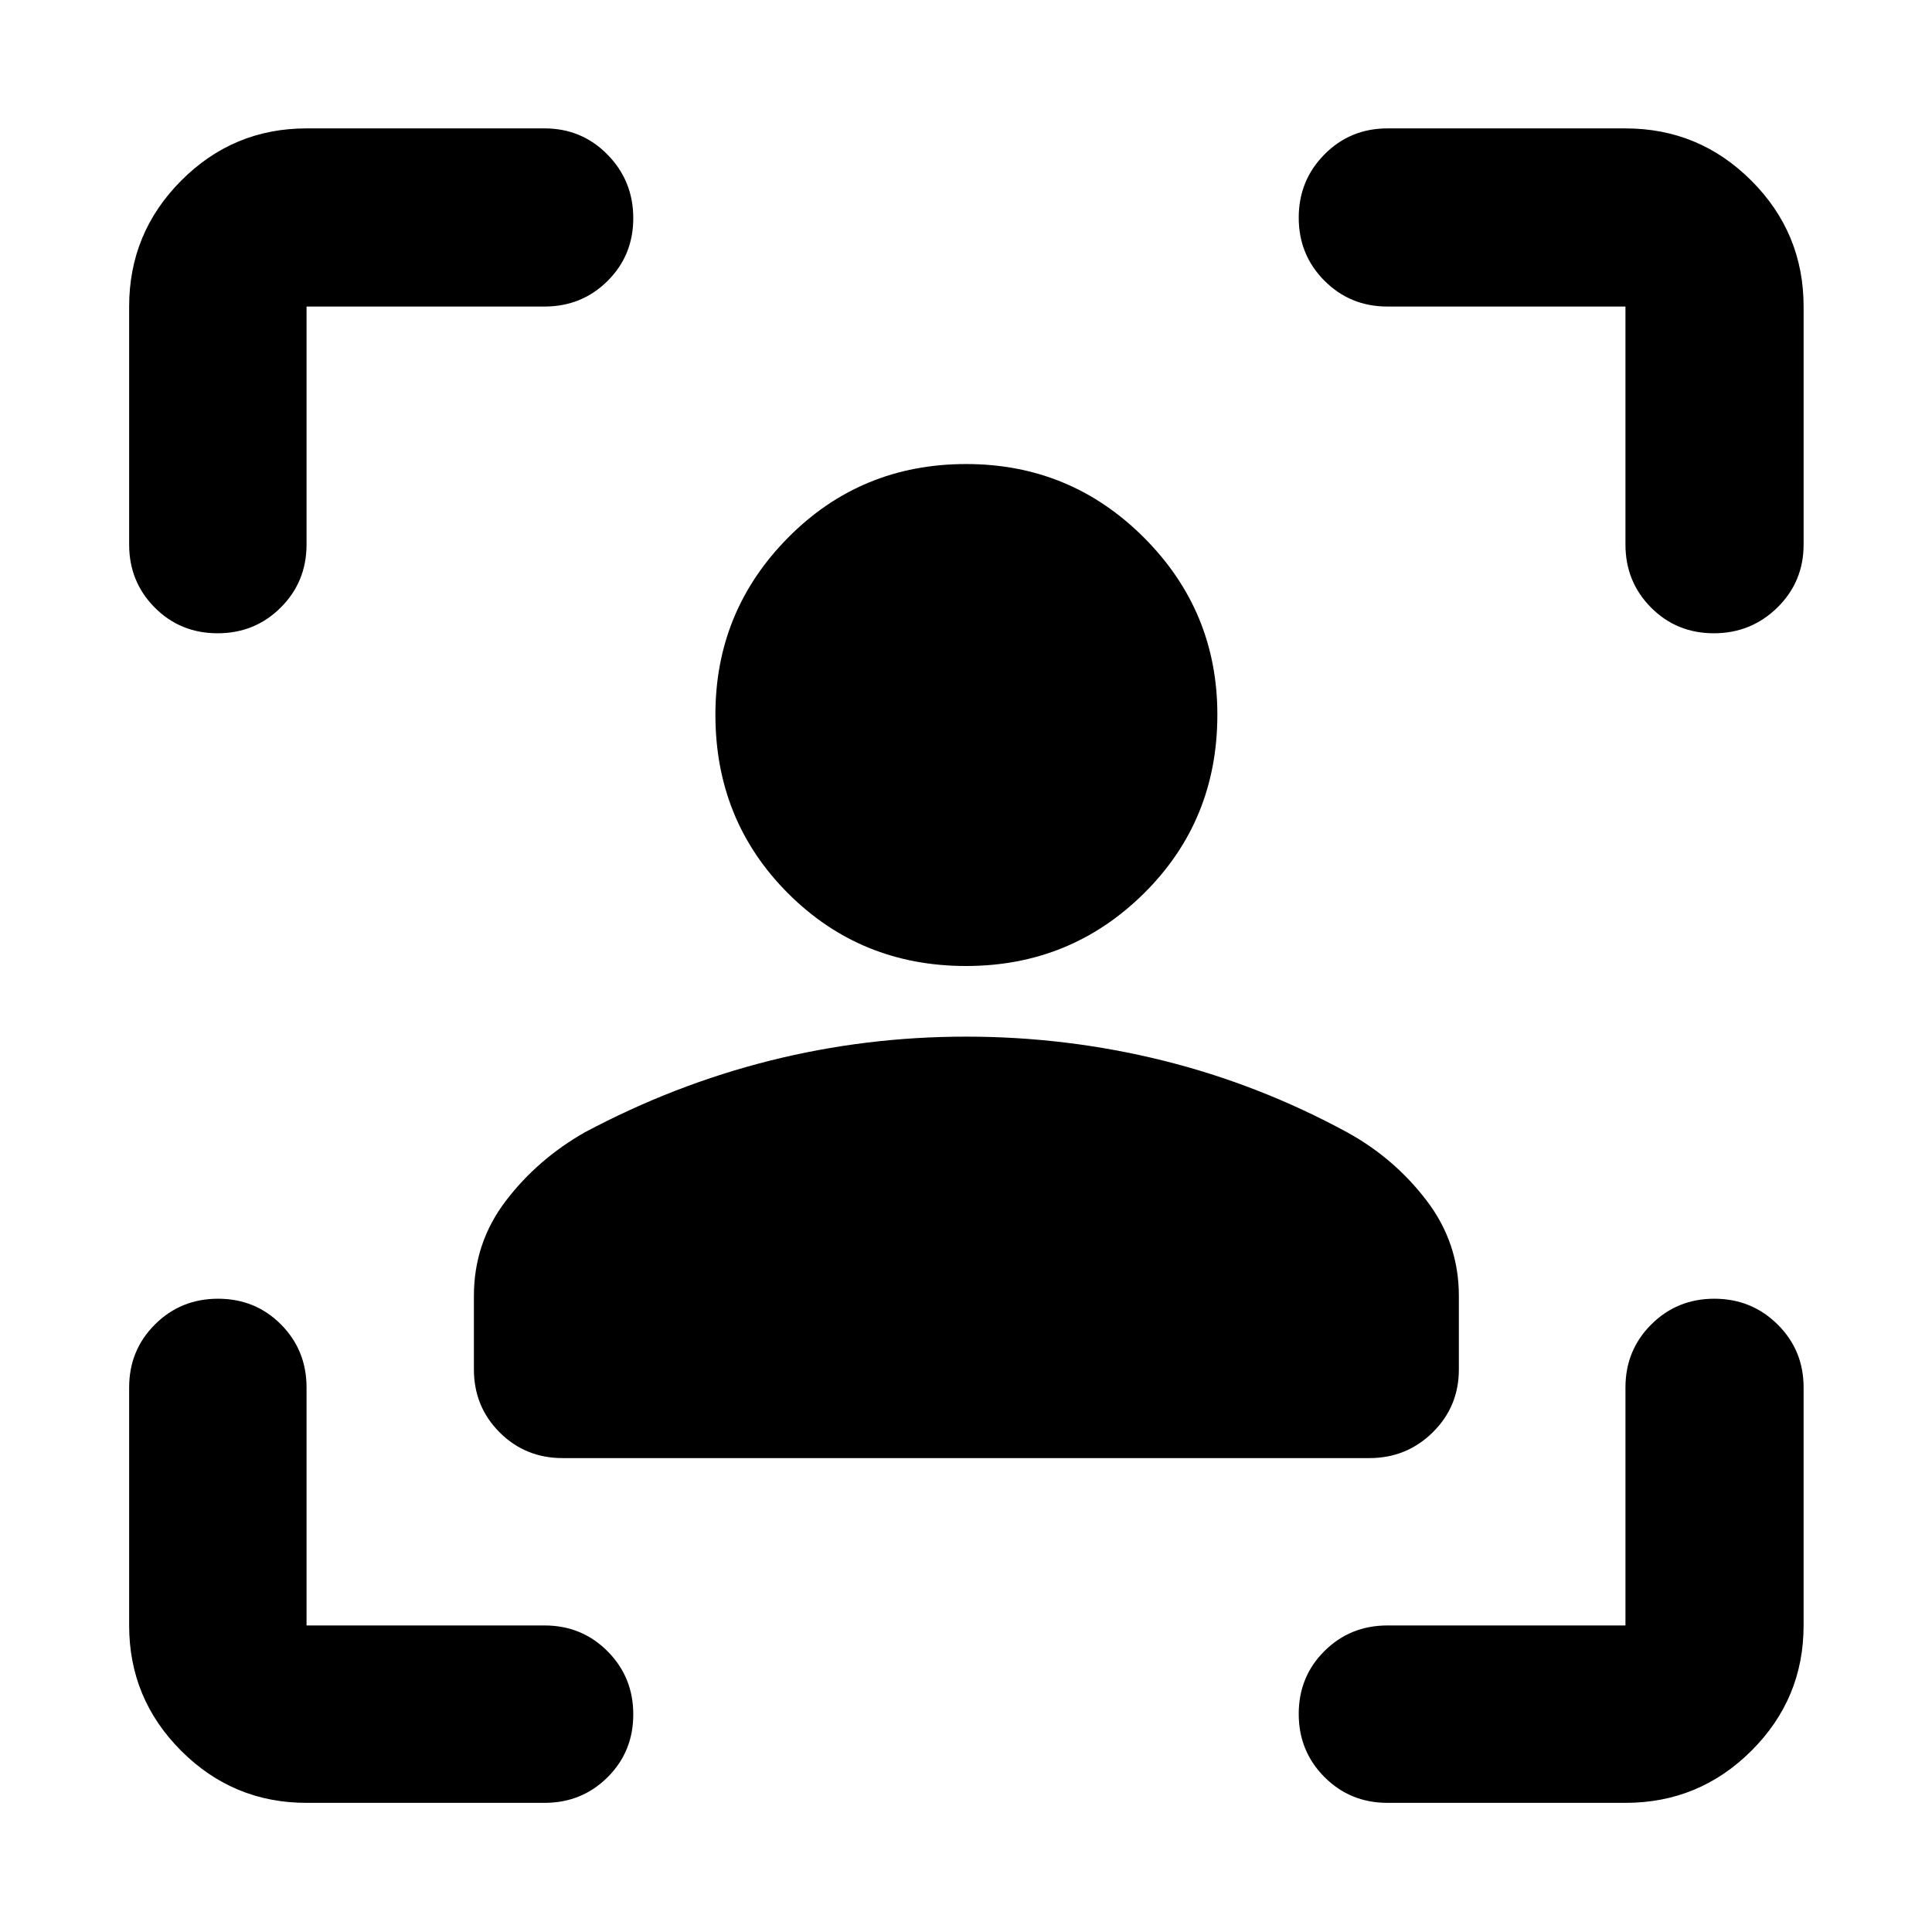 <svg xmlns="http://www.w3.org/2000/svg" height="40" viewBox="0 -960 960 960" width="40"><path d="M480.04-480q-52.36 0-88.46-36.1-36.1-36.1-36.1-88.8 0-51.51 36.17-88.01 36.17-36.51 88.42-36.51 51.81 0 88.32 36.51 36.51 36.5 36.51 88.01 0 52.7-36.47 88.8-36.46 36.1-88.39 36.1ZM235.48-279.55v-36.52q0-26.4 15.81-47.16 15.81-20.76 39.26-34.1 44.4-23.67 91.96-35.62 47.57-11.95 97.53-11.95t97.74 11.86q47.77 11.85 91.67 35.71 23.42 12.89 39.43 33.9 16.02 21.01 16.02 47.36v36.52q0 18.5-13 31.29-13 12.78-31.45 12.78h-400.9q-18.5 0-31.29-12.78-12.78-12.79-12.78-31.29ZM152.32-64.17q-36.44 0-62.29-25.86-25.86-25.85-25.86-62.29v-118.27q0-18.5 12.82-31.29t31.37-12.79q18.55 0 31.26 12.79 12.7 12.79 12.7 31.29v118.27h118.27q18.5 0 31.29 12.82t12.79 31.37q0 18.55-12.79 31.25-12.79 12.71-31.29 12.71H152.32ZM64.17-689.41v-118.27q0-36.6 25.86-62.56 25.85-25.96 62.29-25.96h118.27q18.5 0 31.29 13.04t12.79 31.56q0 18.51-12.79 31.22-12.79 12.7-31.29 12.7H152.32v118.27q0 18.5-12.82 31.29t-31.37 12.79q-18.55 0-31.25-12.79-12.71-12.79-12.71-31.29ZM807.68-64.17H689.41q-18.5 0-31.29-12.82t-12.79-31.37q0-18.55 12.79-31.26 12.79-12.7 31.29-12.7h118.27v-118.27q0-18.5 12.82-31.29t31.34-12.79q18.51 0 31.44 12.79 12.92 12.79 12.92 31.29v118.27q0 36.44-25.96 62.29-25.96 25.86-62.56 25.86Zm0-625.24v-118.27H689.41q-18.5 0-31.29-12.82t-12.79-31.34q0-18.51 12.79-31.44 12.79-12.92 31.29-12.92h118.27q36.6 0 62.56 25.96t25.96 62.56v118.27q0 18.5-13.04 31.29t-31.56 12.79q-18.51 0-31.22-12.79-12.7-12.79-12.7-31.29Z"/></svg>